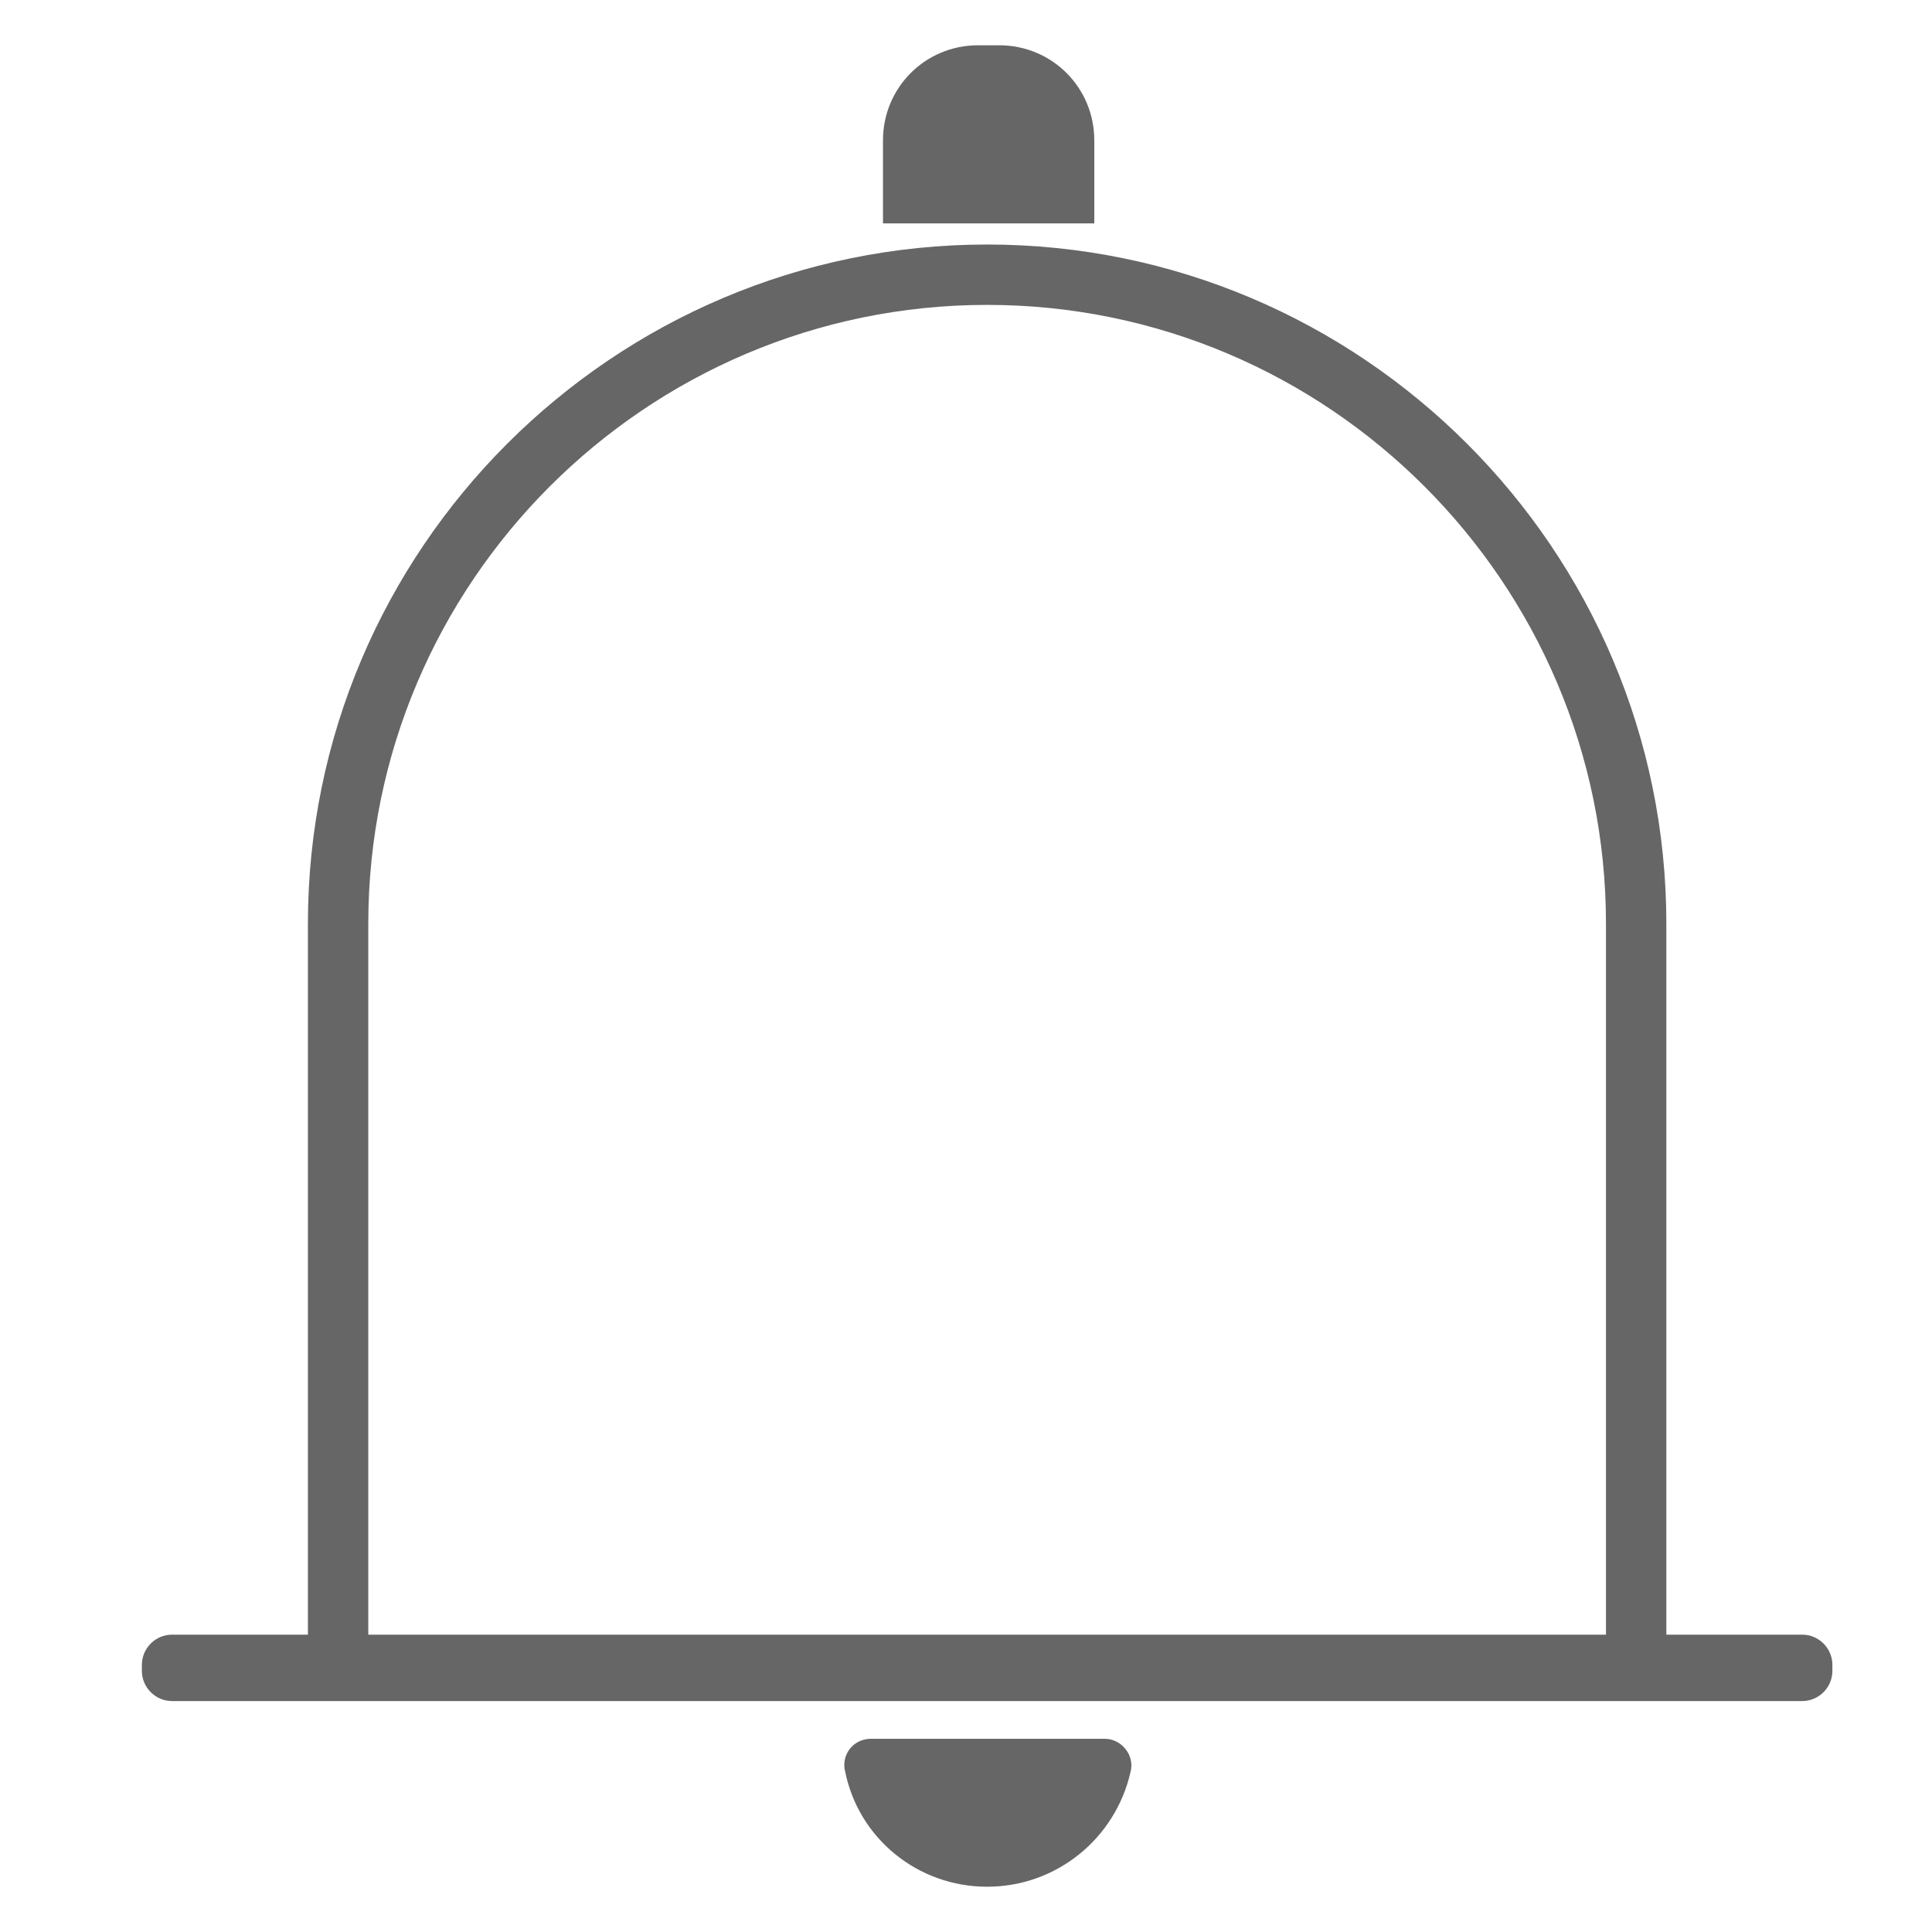 <?xml version="1.0" standalone="no"?><!DOCTYPE svg PUBLIC "-//W3C//DTD SVG 1.1//EN" "http://www.w3.org/Graphics/SVG/1.1/DTD/svg11.dtd"><svg t="1657121464632" class="icon" viewBox="0 0 1024 1024" version="1.1" xmlns="http://www.w3.org/2000/svg" p-id="6543" xmlns:xlink="http://www.w3.org/1999/xlink" width="200" height="200"><defs><style type="text/css">@font-face { font-family: "feedback-iconfont"; src: url("//at.alicdn.com/t/font_1031158_u69w8yhxdu.woff2?t=1630033759944") format("woff2"), url("//at.alicdn.com/t/font_1031158_u69w8yhxdu.woff?t=1630033759944") format("woff"), url("//at.alicdn.com/t/font_1031158_u69w8yhxdu.ttf?t=1630033759944") format("truetype"); }
</style></defs><path d="M955.2 901.6h-864c-8.8 0-16-7.2-16-16v-3.2c0-8.8 7.2-16 16-16h864c8.8 0 16 7.2 16 16v3.2c0 8.8-7.2 16-16 16zM579.2 118.4H468V74.4c0-28 22.4-50.4 50.4-50.4h11.2c28 0 50.4 22.4 50.4 50.4v44zM523.2 1000c36.8 0 68-25.6 76-60.8 2.4-8.8-4.8-17.6-13.6-17.6H461.6c-9.6 0-16 8.8-13.6 17.6 7.2 35.2 38.4 60.8 75.2 60.8z" fill="#666666" p-id="6544"></path><path d="M883.2 894.4h-32V489.6c0-180.8-147.2-328-328-328s-328 147.2-328 328v404.8h-32V489.6c0-198.4 161.6-360 360-360s360 161.6 360 360v404.8z" fill="#666666" p-id="6545"></path></svg>